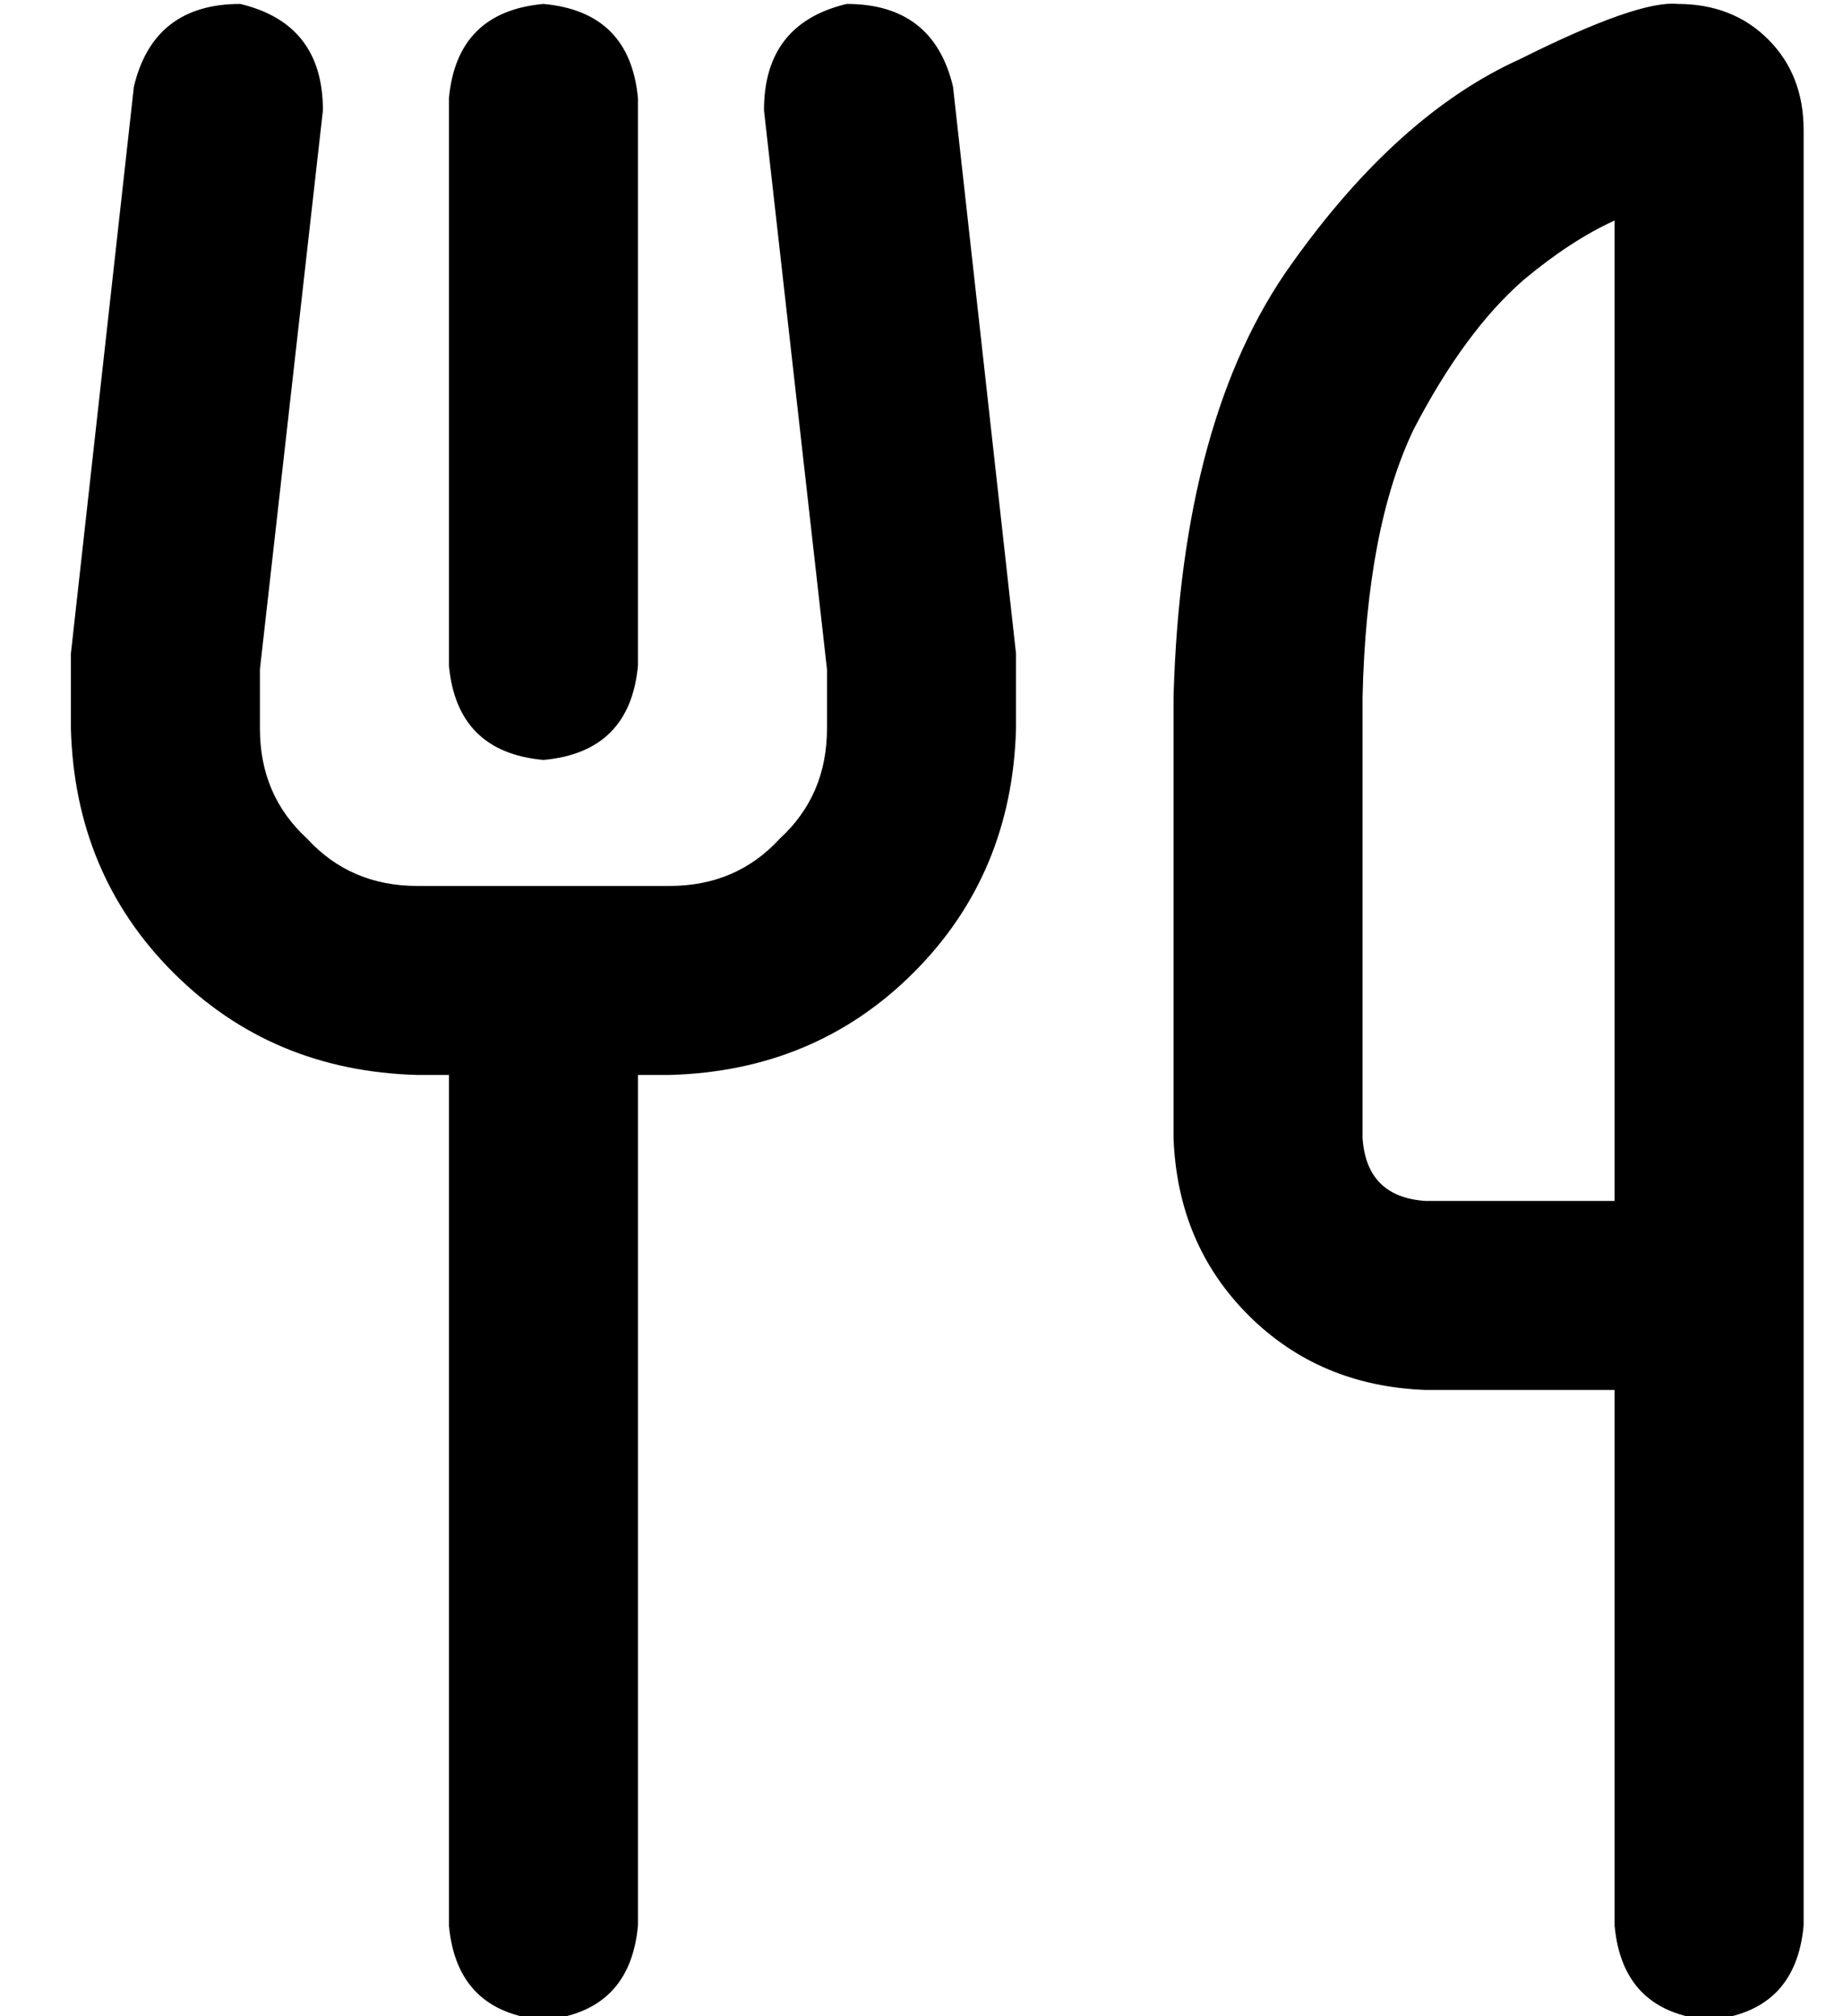 <?xml version="1.0" standalone="no"?>
<!DOCTYPE svg PUBLIC "-//W3C//DTD SVG 1.1//EN" "http://www.w3.org/Graphics/SVG/1.1/DTD/svg11.dtd" >
<svg xmlns="http://www.w3.org/2000/svg" xmlns:xlink="http://www.w3.org/1999/xlink" version="1.1" viewBox="-10 -40 468 512">
   <path fill="currentColor"
d="M72 -12q0 -22 -21 -27q-22 0 -27 21l-16 144v0v2v0v1v0v16v0q1 37 26 62t62 26h8v0v216v0q2 22 24 24q22 -2 24 -24v-216v0h8v0q37 -1 62 -26t26 -62v-16v0v-1v0v-2v0l-16 -144v0q-5 -21 -27 -21q-21 5 -21 27l16 142v0v15v0q0 17 -12 28q-11 12 -28 12h-32h-32
q-17 0 -28 -12q-12 -11 -12 -28v-15v0l16 -142v0zM152 -15q-2 -22 -24 -24q-22 2 -24 24v144v0q2 22 24 24q22 -2 24 -24v-144v0zM336 137q1 -43 13 -68v0v0q13 -25 28 -38q12 -10 23 -15v193v0v56v0h-48v0q-15 -1 -16 -16v-112v0zM400 313v136v-136v136q2 22 24 24
q22 -2 24 -24v-136v0v-48v0v-56v0v-216v0q0 -14 -9 -23t-23 -9q-10 -1 -40 14q-31 14 -58 52q-28 39 -30 110v112v0q1 27 19 45t45 19h48v0z" />
</svg>

